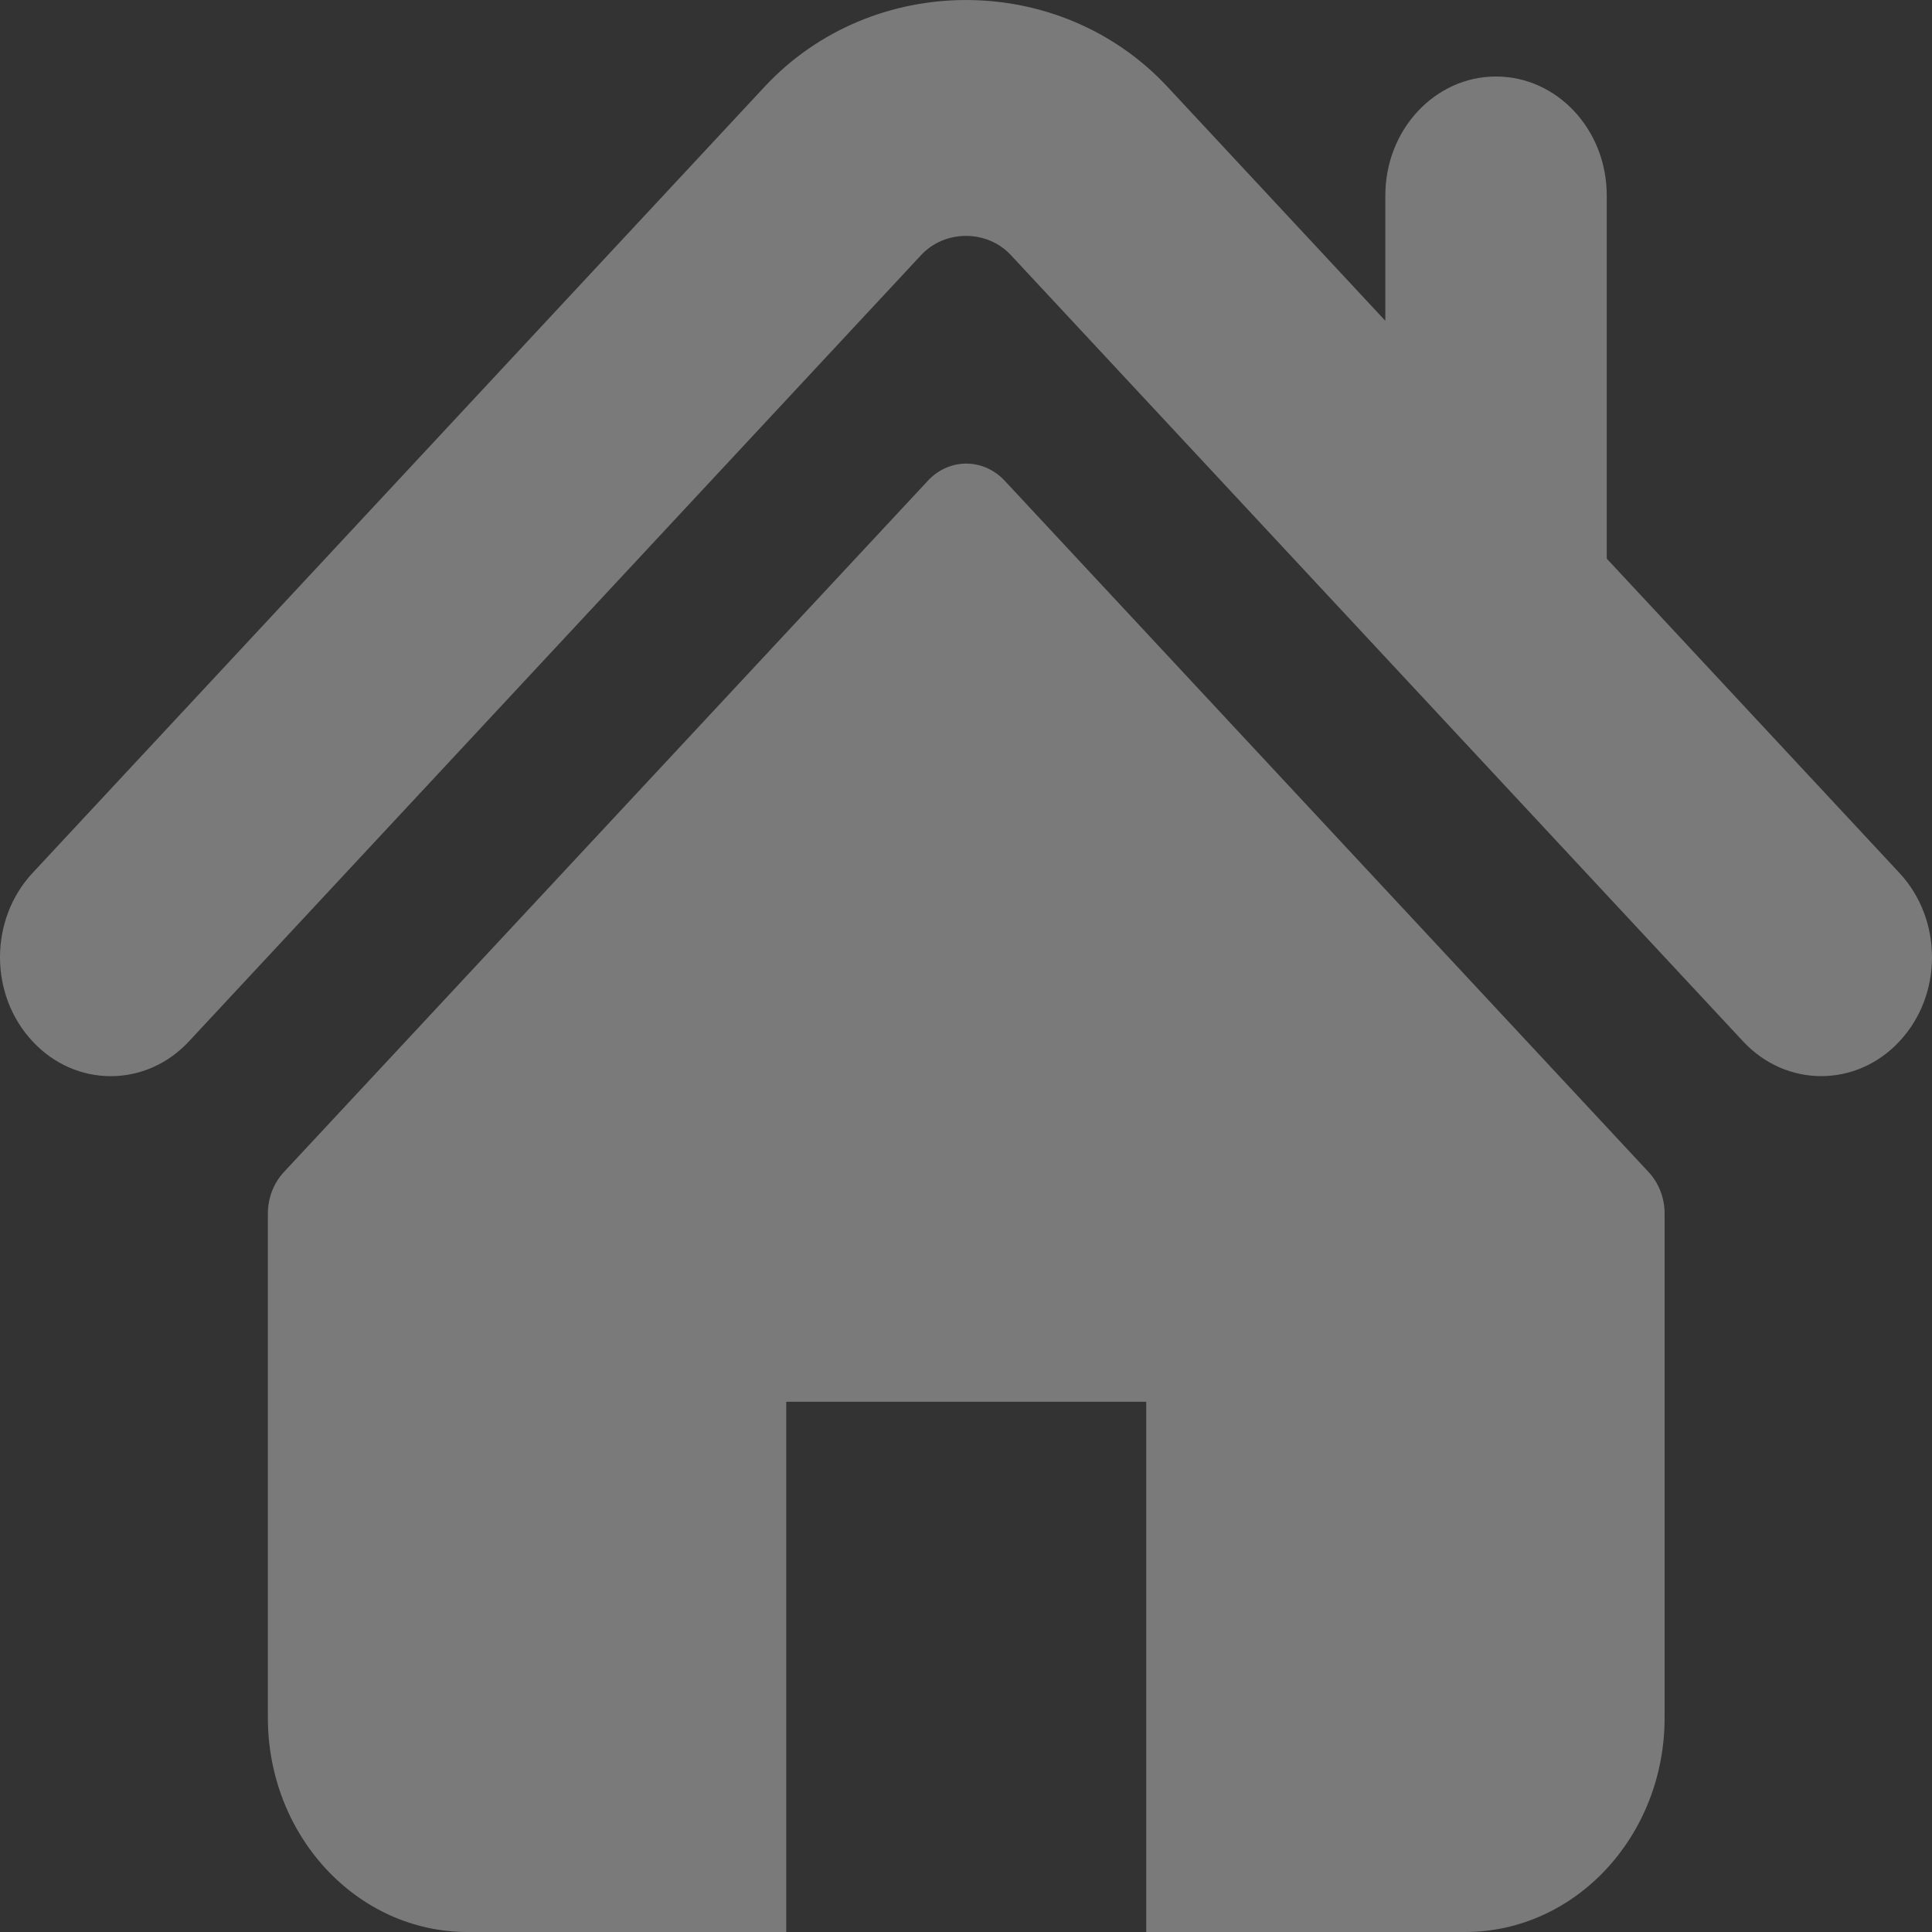<svg width="20" height="20" viewBox="0 0 20 20" fill="none" xmlns="http://www.w3.org/2000/svg">
<rect x="0" y="0" width="20" height="20" fill="#333333" stroke="none"/>
<path d="M19.664 9.038L16.633 5.783V2.023C16.633 1.343 16.12 0.792 15.486 0.792C14.854 0.792 14.341 1.343 14.341 2.023V3.321L12.084 0.897C10.968 -0.3 9.028 -0.298 7.914 0.899L0.336 9.038C-0.112 9.52 -0.112 10.299 0.336 10.779C0.783 11.261 1.51 11.261 1.957 10.779L9.536 2.64C9.782 2.376 10.217 2.376 10.463 2.639L18.043 10.779C18.267 11.02 18.56 11.14 18.853 11.14C19.147 11.14 19.44 11.02 19.664 10.779C20.112 10.299 20.112 9.52 19.664 9.038Z" fill="white" fill-opacity="0.35"/>
<path d="M10.401 4.977C10.181 4.74 9.824 4.74 9.605 4.977L2.938 12.134C2.833 12.247 2.773 12.401 2.773 12.562V17.782C2.773 19.007 3.698 20 4.839 20H8.139V14.511H11.866V20H15.166C16.307 20 17.232 19.007 17.232 17.782V12.562C17.232 12.401 17.172 12.247 17.067 12.134L10.401 4.977Z" fill="white" fill-opacity="0.35"/>
</svg>

